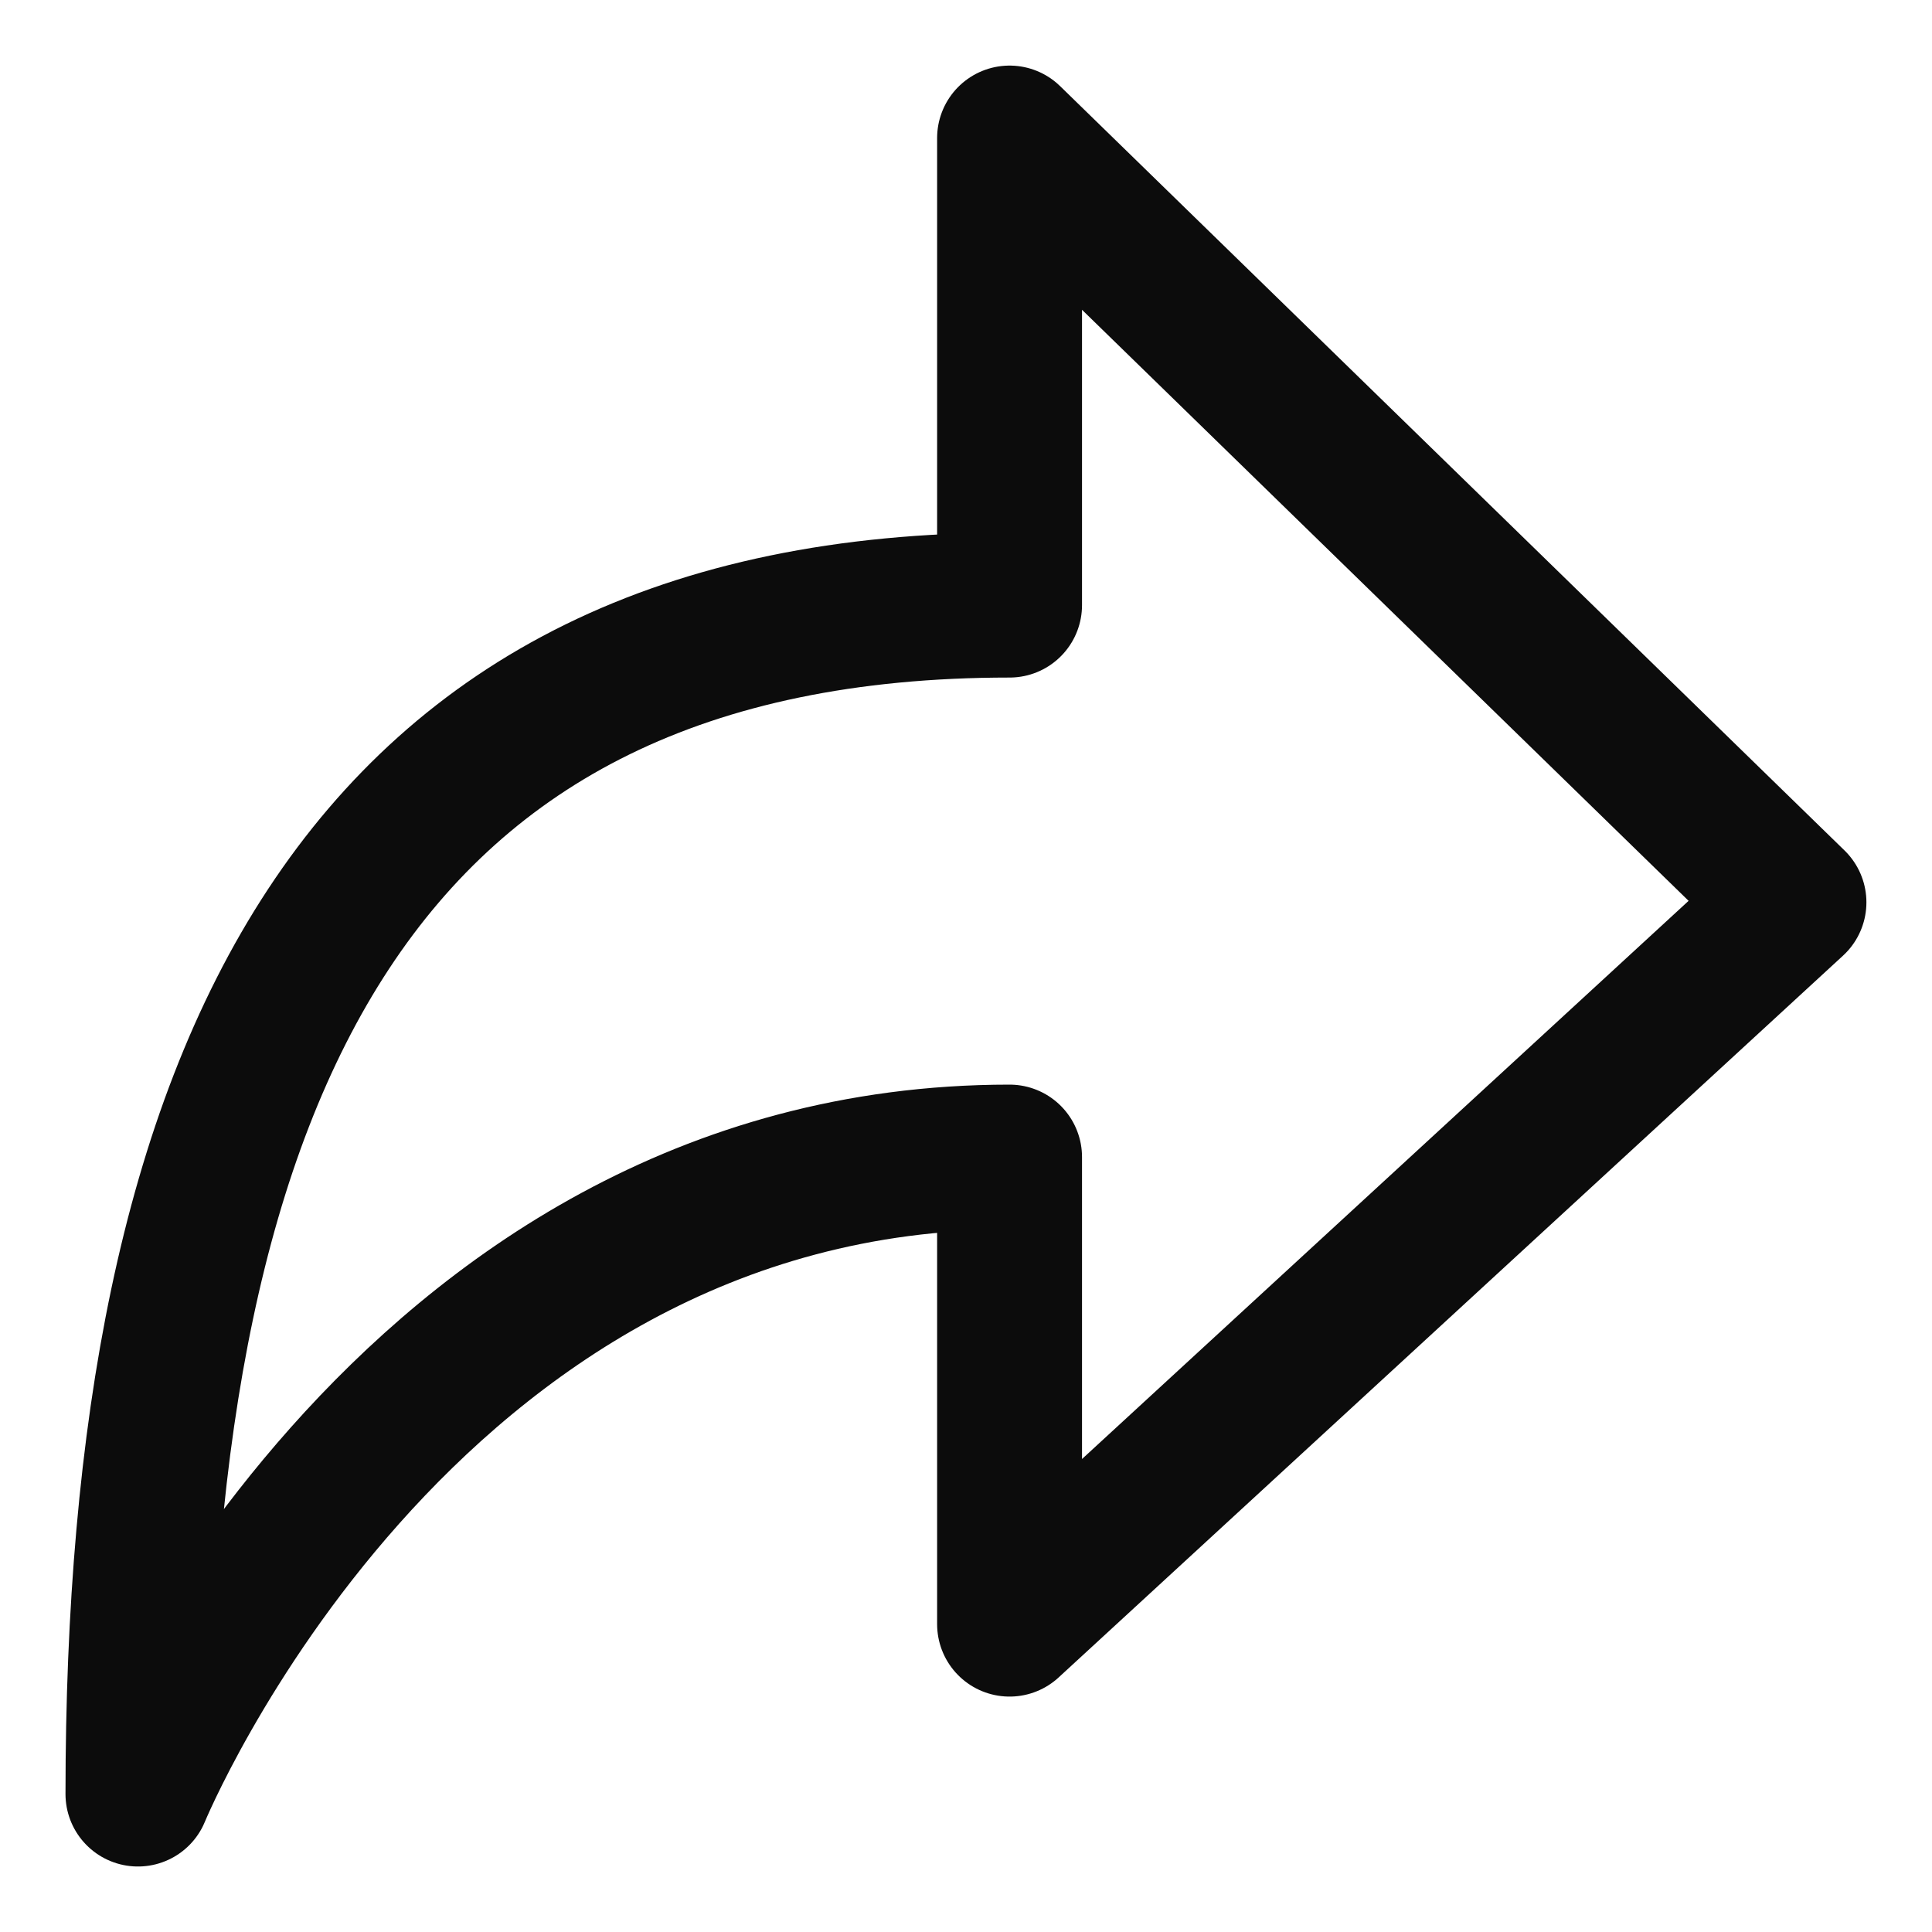 <svg width="20" height="20" viewBox="0 0 20 20" fill="none" xmlns="http://www.w3.org/2000/svg">
<g clip-path="url(#clip0_51_1680)">
<path d="M10.451 1.429L18.571 9.341L10.451 16.813V11.978C4.135 11.978 1.428 18.572 1.428 18.572C1.428 11.099 3.684 6.264 10.451 6.264V1.429Z" stroke="#0C0C0C" stroke-width="1.5" stroke-linecap="round" stroke-linejoin="round"/>
</g>
<defs>
<clipPath id="clip0_51_1680">
<rect width="20" height="20" fill="white"/>
</clipPath>
</defs>
</svg>
